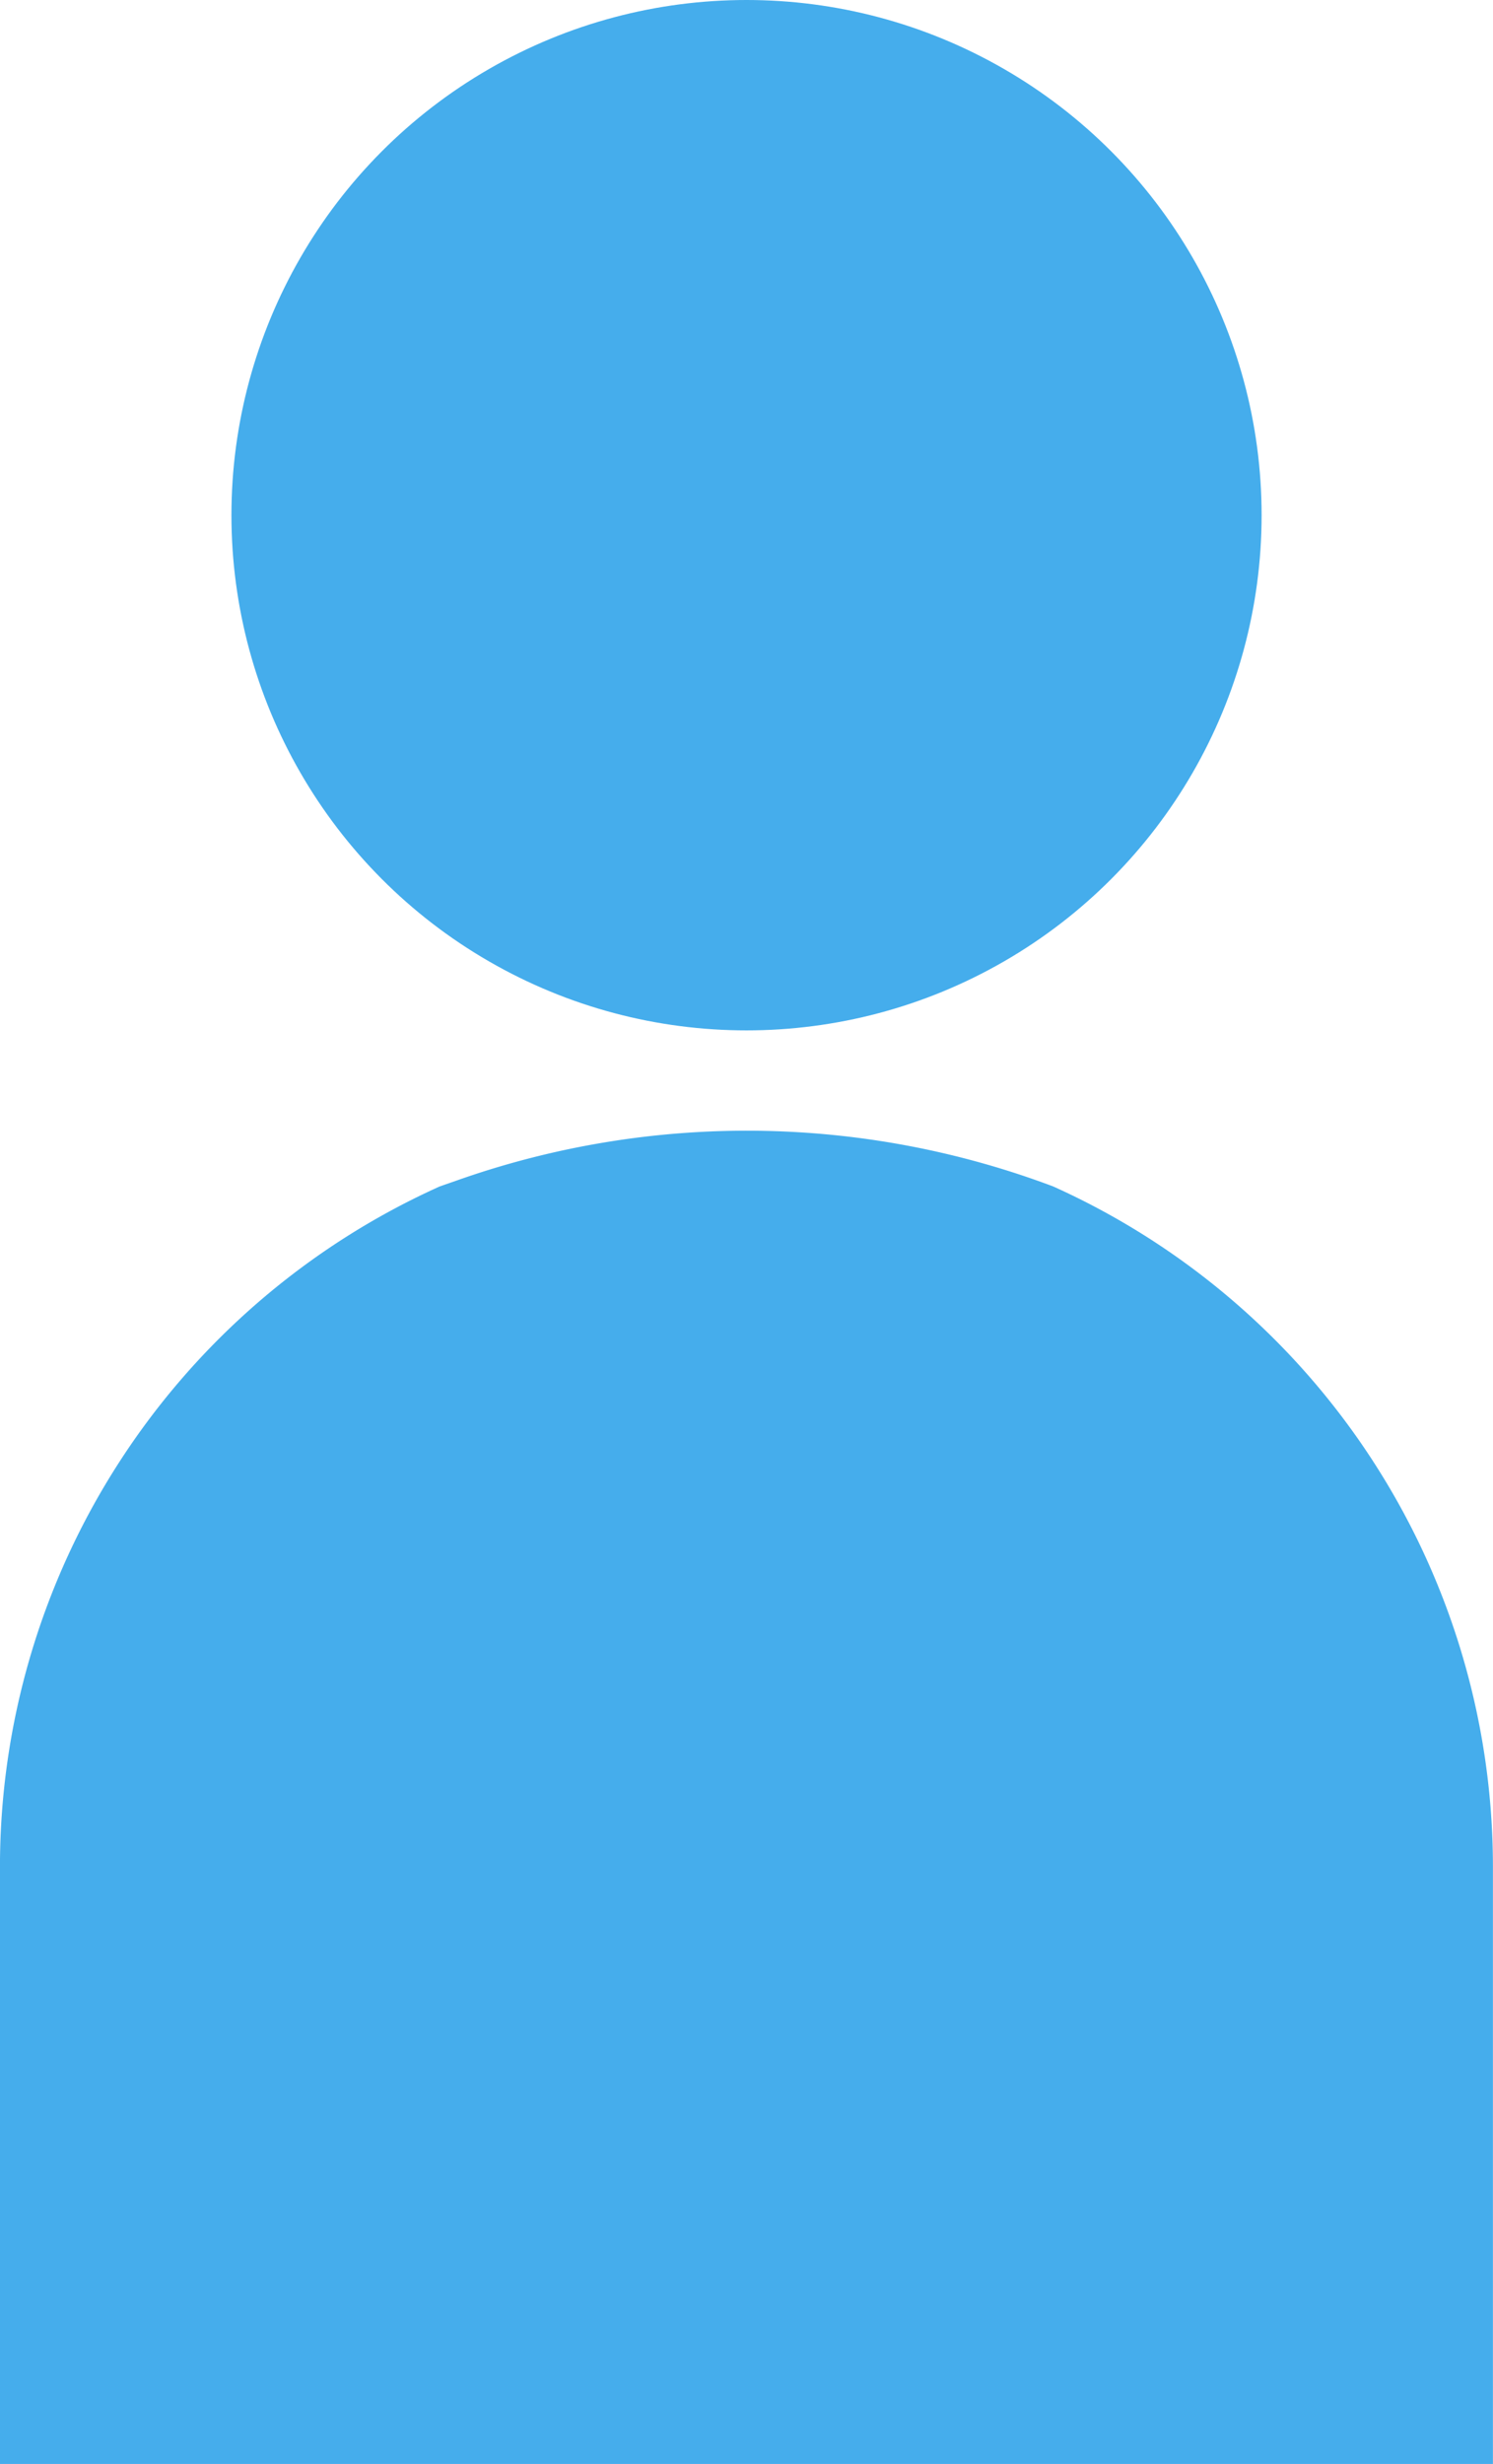 <svg id="Group_37" data-name="Group 37" xmlns="http://www.w3.org/2000/svg" width="43.119" height="71.145" viewBox="0 0 43.119 71.145">
  <circle id="Ellipse_2" data-name="Ellipse 2" cx="14.876" cy="14.876" r="14.876" transform="translate(6.684)" fill="#45adec"/>
  <path id="Path_42" data-name="Path 42" d="M1345.5,680.849h0a25.119,25.119,0,0,0-17.145-.2l-.573.2a21.547,21.547,0,0,0-12.7,19.64v17.247H1358.2V700.489A21.548,21.548,0,0,0,1345.5,680.849Z" transform="translate(-1315.083 -646.591)" fill="#45adec"/>
</svg>
